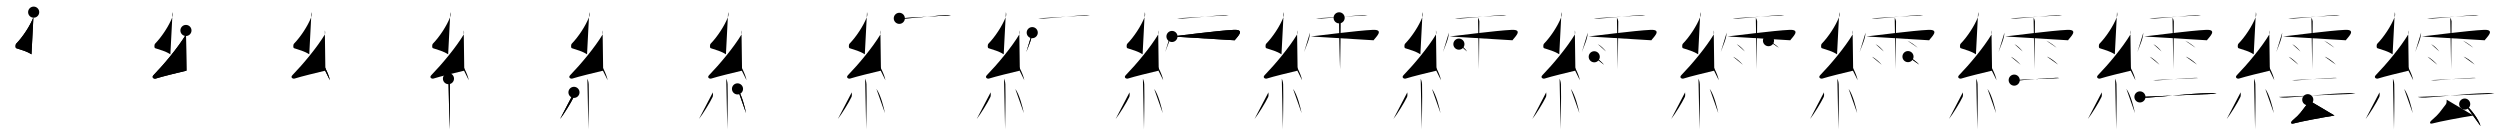 <svg class="stroke_order_diagram--svg_container_for_518662b6d5dda7965800138d" style="height: 100px; width: 1800px;" viewbox="0 0 1800 100"><desc>Created with Snap</desc><defs></defs><line class="stroke_order_diagram--bounding_box" x1="1" x2="1799" y1="1" y2="1"></line><line class="stroke_order_diagram--bounding_box" x1="1" x2="1" y1="1" y2="99"></line><line class="stroke_order_diagram--bounding_box" x1="1" x2="1799" y1="99" y2="99"></line><line class="stroke_order_diagram--guide_line" x1="0" x2="1800" y1="50" y2="50"></line><line class="stroke_order_diagram--guide_line" x1="50" x2="50" y1="1" y2="99"></line><line class="stroke_order_diagram--bounding_box" x1="99" x2="99" y1="1" y2="99"></line><path class="stroke_order_diagram--current_path" d="M28.24,12.75c0.36,1.31,0.38,2.27-0.18,3.7c-2.48,6.28-7.52,13.96-12.37,18.98c-0.67,0.69-0.72,3.02,0,3.26C19.52,40,23,40.75,26.67,43.11" id="kvg:07e67-s1" kvg:type="㇜" transform="matrix(1,0,0,1,-4,-4)" xmlns:kvg="http://kanjivg.tagaini.net"></path><path class="stroke_order_diagram--current_path" d="M28.24,12.75c0.36,1.31,0.38,2.27-0.18,3.7c-2.48,6.28-7.52,13.96-12.37,18.98c-0.67,0.69-0.72,3.02,0,3.26C19.52,40,23,40.75,26.67,43.11" id="Ske2u9a13r" kvg:type="㇜" transform="matrix(1,0,0,1,-4,-4)" xmlns:kvg="http://kanjivg.tagaini.net"></path><circle class="stroke_order_diagram--path_start" cx="28.24" cy="12.75" r="4" transform="matrix(1,0,0,1,-4,-4)"></circle><line class="stroke_order_diagram--guide_line" x1="150" x2="150" y1="1" y2="99"></line><line class="stroke_order_diagram--bounding_box" x1="199" x2="199" y1="1" y2="99"></line><path class="stroke_order_diagram--existing_path" d="M28.24,12.75c0.36,1.31,0.38,2.27-0.18,3.7c-2.48,6.28-7.52,13.96-12.37,18.98c-0.67,0.69-0.72,3.02,0,3.26C19.52,40,23,40.75,26.67,43.11" id="Ske2u9a13u" kvg:type="㇜" transform="matrix(1,0,0,1,96,-4)" xmlns:kvg="http://kanjivg.tagaini.net"></path><path class="stroke_order_diagram--current_path" d="M37.88,25.93c0.28,0.55,0.35,2.32,0,2.92c-5.52,9.2-15.74,21.45-23.33,29.26c-1.74,1.79,0.43,2.82,1.57,2.45c4.75-1.52,16.05-4.24,22.16-5.7" id="kvg:07e67-s2" kvg:type="㇜" transform="matrix(1,0,0,1,96,-4)" xmlns:kvg="http://kanjivg.tagaini.net"></path><path class="stroke_order_diagram--current_path" d="M37.88,25.93c0.28,0.55,0.35,2.32,0,2.92c-5.52,9.2-15.74,21.45-23.33,29.26c-1.74,1.79,0.43,2.82,1.57,2.45c4.75-1.52,16.05-4.24,22.16-5.7" id="Ske2u9a13w" kvg:type="㇜" transform="matrix(1,0,0,1,96,-4)" xmlns:kvg="http://kanjivg.tagaini.net"></path><circle class="stroke_order_diagram--path_start" cx="37.88" cy="25.93" r="4" transform="matrix(1,0,0,1,96,-4)"></circle><line class="stroke_order_diagram--guide_line" x1="250" x2="250" y1="1" y2="99"></line><line class="stroke_order_diagram--bounding_box" x1="299" x2="299" y1="1" y2="99"></line><path class="stroke_order_diagram--existing_path" d="M28.24,12.75c0.36,1.31,0.38,2.27-0.18,3.7c-2.48,6.28-7.52,13.96-12.37,18.98c-0.67,0.69-0.72,3.02,0,3.26C19.52,40,23,40.75,26.67,43.11" id="Ske2u9a13z" kvg:type="㇜" transform="matrix(1,0,0,1,196,-4)" xmlns:kvg="http://kanjivg.tagaini.net"></path><path class="stroke_order_diagram--existing_path" d="M37.88,25.93c0.28,0.55,0.35,2.32,0,2.92c-5.52,9.2-15.74,21.45-23.33,29.26c-1.74,1.79,0.43,2.82,1.57,2.45c4.75-1.52,16.05-4.24,22.16-5.7" id="Ske2u9a1310" kvg:type="㇜" transform="matrix(1,0,0,1,196,-4)" xmlns:kvg="http://kanjivg.tagaini.net"></path><path class="stroke_order_diagram--current_path" d="M33.88,46.38c2.69,2.71,6.95,11.15,7.62,15.37" id="kvg:07e67-s3" kvg:type="㇔" transform="matrix(1,0,0,1,196,-4)" xmlns:kvg="http://kanjivg.tagaini.net"></path><path class="stroke_order_diagram--current_path" d="M33.88,46.38c2.69,2.71,6.95,11.15,7.62,15.37" id="Ske2u9a1312" kvg:type="㇔" transform="matrix(1,0,0,1,196,-4)" xmlns:kvg="http://kanjivg.tagaini.net"></path><circle class="stroke_order_diagram--path_start" cx="33.88" cy="46.38" r="4" transform="matrix(1,0,0,1,196,-4)"></circle><line class="stroke_order_diagram--guide_line" x1="350" x2="350" y1="1" y2="99"></line><line class="stroke_order_diagram--bounding_box" x1="399" x2="399" y1="1" y2="99"></line><path class="stroke_order_diagram--existing_path" d="M28.24,12.75c0.36,1.31,0.38,2.27-0.18,3.7c-2.48,6.28-7.52,13.96-12.37,18.98c-0.67,0.69-0.72,3.02,0,3.26C19.52,40,23,40.75,26.67,43.11" id="Ske2u9a1315" kvg:type="㇜" transform="matrix(1,0,0,1,296,-4)" xmlns:kvg="http://kanjivg.tagaini.net"></path><path class="stroke_order_diagram--existing_path" d="M37.88,25.93c0.28,0.55,0.35,2.32,0,2.92c-5.52,9.2-15.74,21.45-23.33,29.26c-1.74,1.79,0.43,2.82,1.57,2.45c4.75-1.52,16.05-4.24,22.16-5.7" id="Ske2u9a1316" kvg:type="㇜" transform="matrix(1,0,0,1,296,-4)" xmlns:kvg="http://kanjivg.tagaini.net"></path><path class="stroke_order_diagram--existing_path" d="M33.88,46.38c2.69,2.71,6.95,11.15,7.62,15.37" id="Ske2u9a1317" kvg:type="㇔" transform="matrix(1,0,0,1,296,-4)" xmlns:kvg="http://kanjivg.tagaini.net"></path><path class="stroke_order_diagram--current_path" d="M26.89,60.62c0.07,0.36,0.91,1.85,0.98,4.09c0.31,10.79-0.2,28.79-0.2,32.46" id="kvg:07e67-s4" kvg:type="㇑" transform="matrix(1,0,0,1,296,-4)" xmlns:kvg="http://kanjivg.tagaini.net"></path><path class="stroke_order_diagram--current_path" d="M26.89,60.62c0.07,0.36,0.91,1.85,0.98,4.09c0.31,10.79-0.2,28.79-0.2,32.46" id="Ske2u9a1319" kvg:type="㇑" transform="matrix(1,0,0,1,296,-4)" xmlns:kvg="http://kanjivg.tagaini.net"></path><circle class="stroke_order_diagram--path_start" cx="26.89" cy="60.62" r="4" transform="matrix(1,0,0,1,296,-4)"></circle><line class="stroke_order_diagram--guide_line" x1="450" x2="450" y1="1" y2="99"></line><line class="stroke_order_diagram--bounding_box" x1="499" x2="499" y1="1" y2="99"></line><path class="stroke_order_diagram--existing_path" d="M28.24,12.75c0.36,1.31,0.38,2.27-0.18,3.7c-2.48,6.28-7.52,13.96-12.37,18.98c-0.67,0.69-0.72,3.02,0,3.26C19.52,40,23,40.75,26.67,43.11" id="Ske2u9a131c" kvg:type="㇜" transform="matrix(1,0,0,1,396,-4)" xmlns:kvg="http://kanjivg.tagaini.net"></path><path class="stroke_order_diagram--existing_path" d="M37.88,25.93c0.28,0.55,0.35,2.32,0,2.92c-5.52,9.2-15.74,21.45-23.33,29.26c-1.74,1.79,0.43,2.82,1.57,2.45c4.75-1.52,16.05-4.24,22.16-5.7" id="Ske2u9a131d" kvg:type="㇜" transform="matrix(1,0,0,1,396,-4)" xmlns:kvg="http://kanjivg.tagaini.net"></path><path class="stroke_order_diagram--existing_path" d="M33.88,46.38c2.69,2.71,6.95,11.15,7.62,15.37" id="Ske2u9a131e" kvg:type="㇔" transform="matrix(1,0,0,1,396,-4)" xmlns:kvg="http://kanjivg.tagaini.net"></path><path class="stroke_order_diagram--existing_path" d="M26.89,60.62c0.07,0.36,0.91,1.85,0.98,4.09c0.31,10.79-0.2,28.79-0.2,32.46" id="Ske2u9a131f" kvg:type="㇑" transform="matrix(1,0,0,1,396,-4)" xmlns:kvg="http://kanjivg.tagaini.net"></path><path class="stroke_order_diagram--current_path" d="M17.26,70.5c0.17,0.9,0.14,2.67-0.17,3.31c-2,4.19-7.01,12.27-9.85,15.87" id="kvg:07e67-s5" kvg:type="㇒" transform="matrix(1,0,0,1,396,-4)" xmlns:kvg="http://kanjivg.tagaini.net"></path><path class="stroke_order_diagram--current_path" d="M17.26,70.5c0.17,0.9,0.14,2.67-0.17,3.31c-2,4.19-7.01,12.27-9.85,15.87" id="Ske2u9a131h" kvg:type="㇒" transform="matrix(1,0,0,1,396,-4)" xmlns:kvg="http://kanjivg.tagaini.net"></path><circle class="stroke_order_diagram--path_start" cx="17.26" cy="70.5" r="4" transform="matrix(1,0,0,1,396,-4)"></circle><line class="stroke_order_diagram--guide_line" x1="550" x2="550" y1="1" y2="99"></line><line class="stroke_order_diagram--bounding_box" x1="599" x2="599" y1="1" y2="99"></line><path class="stroke_order_diagram--existing_path" d="M28.24,12.75c0.36,1.31,0.38,2.27-0.18,3.7c-2.48,6.28-7.52,13.96-12.37,18.98c-0.67,0.69-0.72,3.02,0,3.26C19.52,40,23,40.75,26.67,43.11" id="Ske2u9a131k" kvg:type="㇜" transform="matrix(1,0,0,1,496,-4)" xmlns:kvg="http://kanjivg.tagaini.net"></path><path class="stroke_order_diagram--existing_path" d="M37.88,25.93c0.28,0.55,0.35,2.32,0,2.92c-5.52,9.2-15.74,21.45-23.33,29.26c-1.74,1.79,0.43,2.82,1.57,2.45c4.75-1.52,16.05-4.24,22.16-5.7" id="Ske2u9a131l" kvg:type="㇜" transform="matrix(1,0,0,1,496,-4)" xmlns:kvg="http://kanjivg.tagaini.net"></path><path class="stroke_order_diagram--existing_path" d="M33.88,46.38c2.69,2.71,6.95,11.15,7.62,15.37" id="Ske2u9a131m" kvg:type="㇔" transform="matrix(1,0,0,1,496,-4)" xmlns:kvg="http://kanjivg.tagaini.net"></path><path class="stroke_order_diagram--existing_path" d="M26.89,60.62c0.07,0.36,0.91,1.85,0.98,4.09c0.31,10.79-0.2,28.79-0.2,32.46" id="Ske2u9a131n" kvg:type="㇑" transform="matrix(1,0,0,1,496,-4)" xmlns:kvg="http://kanjivg.tagaini.net"></path><path class="stroke_order_diagram--existing_path" d="M17.26,70.5c0.17,0.9,0.14,2.67-0.17,3.31c-2,4.19-7.01,12.27-9.85,15.87" id="Ske2u9a131o" kvg:type="㇒" transform="matrix(1,0,0,1,496,-4)" xmlns:kvg="http://kanjivg.tagaini.net"></path><path class="stroke_order_diagram--current_path" d="M35,68c3.09,4.13,5.45,13.73,6.17,17.47" id="kvg:07e67-s6" kvg:type="㇔" transform="matrix(1,0,0,1,496,-4)" xmlns:kvg="http://kanjivg.tagaini.net"></path><path class="stroke_order_diagram--current_path" d="M35,68c3.09,4.13,5.45,13.73,6.17,17.47" id="Ske2u9a131q" kvg:type="㇔" transform="matrix(1,0,0,1,496,-4)" xmlns:kvg="http://kanjivg.tagaini.net"></path><circle class="stroke_order_diagram--path_start" cx="35" cy="68" r="4" transform="matrix(1,0,0,1,496,-4)"></circle><line class="stroke_order_diagram--guide_line" x1="650" x2="650" y1="1" y2="99"></line><line class="stroke_order_diagram--bounding_box" x1="699" x2="699" y1="1" y2="99"></line><path class="stroke_order_diagram--existing_path" d="M28.24,12.75c0.36,1.31,0.38,2.27-0.18,3.7c-2.48,6.28-7.52,13.96-12.37,18.98c-0.67,0.69-0.72,3.02,0,3.26C19.52,40,23,40.75,26.67,43.11" id="Ske2u9a131t" kvg:type="㇜" transform="matrix(1,0,0,1,596,-4)" xmlns:kvg="http://kanjivg.tagaini.net"></path><path class="stroke_order_diagram--existing_path" d="M37.88,25.93c0.28,0.55,0.35,2.32,0,2.92c-5.52,9.2-15.74,21.45-23.33,29.26c-1.74,1.79,0.43,2.82,1.57,2.45c4.75-1.52,16.05-4.24,22.16-5.7" id="Ske2u9a131u" kvg:type="㇜" transform="matrix(1,0,0,1,596,-4)" xmlns:kvg="http://kanjivg.tagaini.net"></path><path class="stroke_order_diagram--existing_path" d="M33.88,46.38c2.69,2.71,6.95,11.15,7.62,15.37" id="Ske2u9a131v" kvg:type="㇔" transform="matrix(1,0,0,1,596,-4)" xmlns:kvg="http://kanjivg.tagaini.net"></path><path class="stroke_order_diagram--existing_path" d="M26.89,60.62c0.07,0.36,0.91,1.85,0.98,4.09c0.31,10.79-0.2,28.79-0.2,32.46" id="Ske2u9a131w" kvg:type="㇑" transform="matrix(1,0,0,1,596,-4)" xmlns:kvg="http://kanjivg.tagaini.net"></path><path class="stroke_order_diagram--existing_path" d="M17.26,70.5c0.17,0.9,0.14,2.67-0.17,3.31c-2,4.19-7.01,12.27-9.85,15.87" id="Ske2u9a131x" kvg:type="㇒" transform="matrix(1,0,0,1,596,-4)" xmlns:kvg="http://kanjivg.tagaini.net"></path><path class="stroke_order_diagram--existing_path" d="M35,68c3.09,4.13,5.45,13.73,6.17,17.47" id="Ske2u9a131y" kvg:type="㇔" transform="matrix(1,0,0,1,596,-4)" xmlns:kvg="http://kanjivg.tagaini.net"></path><path class="stroke_order_diagram--current_path" d="M51.5,17.2c1.23,0.19,2.81,0.21,3.93,0.15C62,17,74.28,15.65,84.46,14.88c1.56-0.12,2.85-0.16,4.29,0.11" id="kvg:07e67-s7" kvg:type="㇐" transform="matrix(1,0,0,1,596,-4)" xmlns:kvg="http://kanjivg.tagaini.net"></path><path class="stroke_order_diagram--current_path" d="M51.5,17.2c1.23,0.19,2.81,0.21,3.93,0.15C62,17,74.28,15.65,84.46,14.88c1.56-0.12,2.85-0.16,4.29,0.11" id="Ske2u9a1320" kvg:type="㇐" transform="matrix(1,0,0,1,596,-4)" xmlns:kvg="http://kanjivg.tagaini.net"></path><circle class="stroke_order_diagram--path_start" cx="51.5" cy="17.2" r="4" transform="matrix(1,0,0,1,596,-4)"></circle><line class="stroke_order_diagram--guide_line" x1="750" x2="750" y1="1" y2="99"></line><line class="stroke_order_diagram--bounding_box" x1="799" x2="799" y1="1" y2="99"></line><path class="stroke_order_diagram--existing_path" d="M28.24,12.75c0.36,1.31,0.38,2.27-0.18,3.7c-2.48,6.28-7.52,13.96-12.37,18.98c-0.67,0.69-0.72,3.02,0,3.26C19.52,40,23,40.75,26.67,43.11" id="Ske2u9a1323" kvg:type="㇜" transform="matrix(1,0,0,1,696,-4)" xmlns:kvg="http://kanjivg.tagaini.net"></path><path class="stroke_order_diagram--existing_path" d="M37.88,25.93c0.28,0.55,0.35,2.32,0,2.92c-5.52,9.2-15.74,21.45-23.33,29.26c-1.74,1.79,0.43,2.82,1.57,2.45c4.75-1.52,16.05-4.24,22.16-5.7" id="Ske2u9a1324" kvg:type="㇜" transform="matrix(1,0,0,1,696,-4)" xmlns:kvg="http://kanjivg.tagaini.net"></path><path class="stroke_order_diagram--existing_path" d="M33.88,46.38c2.69,2.71,6.95,11.15,7.62,15.37" id="Ske2u9a1325" kvg:type="㇔" transform="matrix(1,0,0,1,696,-4)" xmlns:kvg="http://kanjivg.tagaini.net"></path><path class="stroke_order_diagram--existing_path" d="M26.89,60.62c0.07,0.36,0.91,1.85,0.98,4.09c0.31,10.79-0.2,28.79-0.2,32.46" id="Ske2u9a1326" kvg:type="㇑" transform="matrix(1,0,0,1,696,-4)" xmlns:kvg="http://kanjivg.tagaini.net"></path><path class="stroke_order_diagram--existing_path" d="M17.26,70.5c0.17,0.9,0.14,2.67-0.17,3.31c-2,4.19-7.01,12.27-9.85,15.87" id="Ske2u9a1327" kvg:type="㇒" transform="matrix(1,0,0,1,696,-4)" xmlns:kvg="http://kanjivg.tagaini.net"></path><path class="stroke_order_diagram--existing_path" d="M35,68c3.09,4.13,5.45,13.73,6.17,17.47" id="Ske2u9a1328" kvg:type="㇔" transform="matrix(1,0,0,1,696,-4)" xmlns:kvg="http://kanjivg.tagaini.net"></path><path class="stroke_order_diagram--existing_path" d="M51.5,17.2c1.23,0.19,2.81,0.21,3.93,0.15C62,17,74.28,15.65,84.46,14.88c1.56-0.12,2.85-0.16,4.29,0.11" id="Ske2u9a1329" kvg:type="㇐" transform="matrix(1,0,0,1,696,-4)" xmlns:kvg="http://kanjivg.tagaini.net"></path><path class="stroke_order_diagram--current_path" d="M47.21,27.5c-0.26,4.79-2.56,9.13-4.27,13.97" id="kvg:07e67-s8" kvg:type="㇔/㇑" transform="matrix(1,0,0,1,696,-4)" xmlns:kvg="http://kanjivg.tagaini.net"></path><path class="stroke_order_diagram--current_path" d="M47.21,27.5c-0.26,4.79-2.56,9.13-4.27,13.97" id="Ske2u9a132b" kvg:type="㇔/㇑" transform="matrix(1,0,0,1,696,-4)" xmlns:kvg="http://kanjivg.tagaini.net"></path><circle class="stroke_order_diagram--path_start" cx="47.21" cy="27.5" r="4" transform="matrix(1,0,0,1,696,-4)"></circle><line class="stroke_order_diagram--guide_line" x1="850" x2="850" y1="1" y2="99"></line><line class="stroke_order_diagram--bounding_box" x1="899" x2="899" y1="1" y2="99"></line><path class="stroke_order_diagram--existing_path" d="M28.24,12.75c0.36,1.31,0.38,2.27-0.18,3.7c-2.48,6.28-7.52,13.96-12.37,18.98c-0.67,0.69-0.72,3.02,0,3.26C19.52,40,23,40.75,26.67,43.11" id="Ske2u9a132e" kvg:type="㇜" transform="matrix(1,0,0,1,796,-4)" xmlns:kvg="http://kanjivg.tagaini.net"></path><path class="stroke_order_diagram--existing_path" d="M37.88,25.93c0.28,0.55,0.35,2.32,0,2.92c-5.52,9.2-15.74,21.45-23.33,29.26c-1.74,1.79,0.43,2.82,1.57,2.45c4.75-1.52,16.05-4.24,22.16-5.7" id="Ske2u9a132f" kvg:type="㇜" transform="matrix(1,0,0,1,796,-4)" xmlns:kvg="http://kanjivg.tagaini.net"></path><path class="stroke_order_diagram--existing_path" d="M33.88,46.38c2.69,2.71,6.95,11.15,7.62,15.37" id="Ske2u9a132g" kvg:type="㇔" transform="matrix(1,0,0,1,796,-4)" xmlns:kvg="http://kanjivg.tagaini.net"></path><path class="stroke_order_diagram--existing_path" d="M26.89,60.62c0.07,0.36,0.91,1.85,0.98,4.09c0.31,10.79-0.2,28.79-0.2,32.46" id="Ske2u9a132h" kvg:type="㇑" transform="matrix(1,0,0,1,796,-4)" xmlns:kvg="http://kanjivg.tagaini.net"></path><path class="stroke_order_diagram--existing_path" d="M17.26,70.5c0.17,0.9,0.14,2.67-0.17,3.31c-2,4.19-7.01,12.27-9.85,15.87" id="Ske2u9a132i" kvg:type="㇒" transform="matrix(1,0,0,1,796,-4)" xmlns:kvg="http://kanjivg.tagaini.net"></path><path class="stroke_order_diagram--existing_path" d="M35,68c3.09,4.13,5.45,13.73,6.17,17.47" id="Ske2u9a132j" kvg:type="㇔" transform="matrix(1,0,0,1,796,-4)" xmlns:kvg="http://kanjivg.tagaini.net"></path><path class="stroke_order_diagram--existing_path" d="M51.5,17.2c1.23,0.19,2.81,0.21,3.93,0.15C62,17,74.28,15.65,84.46,14.88c1.56-0.12,2.85-0.16,4.29,0.11" id="Ske2u9a132k" kvg:type="㇐" transform="matrix(1,0,0,1,796,-4)" xmlns:kvg="http://kanjivg.tagaini.net"></path><path class="stroke_order_diagram--existing_path" d="M47.21,27.5c-0.26,4.79-2.56,9.13-4.27,13.97" id="Ske2u9a132l" kvg:type="㇔/㇑" transform="matrix(1,0,0,1,796,-4)" xmlns:kvg="http://kanjivg.tagaini.net"></path><path class="stroke_order_diagram--current_path" d="M47.82,30.25C53,29.75,81.16,26,92.41,25.5c8.91-0.4,1.58,5.78,0.58,7.5" id="kvg:07e67-s9" kvg:type="㇖b/㇆" transform="matrix(1,0,0,1,796,-4)" xmlns:kvg="http://kanjivg.tagaini.net"></path><path class="stroke_order_diagram--current_path" d="M47.82,30.25C53,29.75,81.16,26,92.41,25.5c8.91-0.4,1.58,5.78,0.58,7.5" id="Ske2u9a132n" kvg:type="㇖b/㇆" transform="matrix(1,0,0,1,796,-4)" xmlns:kvg="http://kanjivg.tagaini.net"></path><circle class="stroke_order_diagram--path_start" cx="47.82" cy="30.25" r="4" transform="matrix(1,0,0,1,796,-4)"></circle><line class="stroke_order_diagram--guide_line" x1="950" x2="950" y1="1" y2="99"></line><line class="stroke_order_diagram--bounding_box" x1="999" x2="999" y1="1" y2="99"></line><path class="stroke_order_diagram--existing_path" d="M28.24,12.75c0.36,1.31,0.38,2.27-0.18,3.7c-2.48,6.28-7.52,13.96-12.37,18.98c-0.67,0.69-0.72,3.02,0,3.26C19.52,40,23,40.75,26.67,43.11" id="Ske2u9a132q" kvg:type="㇜" transform="matrix(1,0,0,1,896,-4)" xmlns:kvg="http://kanjivg.tagaini.net"></path><path class="stroke_order_diagram--existing_path" d="M37.88,25.93c0.28,0.55,0.35,2.32,0,2.92c-5.52,9.2-15.74,21.45-23.33,29.26c-1.74,1.79,0.43,2.82,1.57,2.45c4.75-1.52,16.05-4.24,22.16-5.7" id="Ske2u9a132r" kvg:type="㇜" transform="matrix(1,0,0,1,896,-4)" xmlns:kvg="http://kanjivg.tagaini.net"></path><path class="stroke_order_diagram--existing_path" d="M33.88,46.38c2.69,2.71,6.95,11.15,7.62,15.37" id="Ske2u9a132s" kvg:type="㇔" transform="matrix(1,0,0,1,896,-4)" xmlns:kvg="http://kanjivg.tagaini.net"></path><path class="stroke_order_diagram--existing_path" d="M26.89,60.62c0.07,0.36,0.91,1.85,0.98,4.09c0.31,10.79-0.2,28.79-0.2,32.46" id="Ske2u9a132t" kvg:type="㇑" transform="matrix(1,0,0,1,896,-4)" xmlns:kvg="http://kanjivg.tagaini.net"></path><path class="stroke_order_diagram--existing_path" d="M17.26,70.5c0.17,0.9,0.14,2.67-0.17,3.31c-2,4.19-7.01,12.27-9.85,15.87" id="Ske2u9a132u" kvg:type="㇒" transform="matrix(1,0,0,1,896,-4)" xmlns:kvg="http://kanjivg.tagaini.net"></path><path class="stroke_order_diagram--existing_path" d="M35,68c3.09,4.13,5.45,13.73,6.17,17.47" id="Ske2u9a132v" kvg:type="㇔" transform="matrix(1,0,0,1,896,-4)" xmlns:kvg="http://kanjivg.tagaini.net"></path><path class="stroke_order_diagram--existing_path" d="M51.5,17.2c1.23,0.19,2.81,0.21,3.93,0.15C62,17,74.28,15.65,84.46,14.88c1.56-0.12,2.85-0.16,4.29,0.11" id="Ske2u9a132w" kvg:type="㇐" transform="matrix(1,0,0,1,896,-4)" xmlns:kvg="http://kanjivg.tagaini.net"></path><path class="stroke_order_diagram--existing_path" d="M47.21,27.5c-0.26,4.79-2.56,9.13-4.27,13.97" id="Ske2u9a132x" kvg:type="㇔/㇑" transform="matrix(1,0,0,1,896,-4)" xmlns:kvg="http://kanjivg.tagaini.net"></path><path class="stroke_order_diagram--existing_path" d="M47.82,30.25C53,29.75,81.16,26,92.41,25.5c8.91-0.4,1.58,5.78,0.58,7.5" id="Ske2u9a132y" kvg:type="㇖b/㇆" transform="matrix(1,0,0,1,896,-4)" xmlns:kvg="http://kanjivg.tagaini.net"></path><path class="stroke_order_diagram--current_path" d="M68.18,16.84c0.54,0.71,0.97,1.99,0.97,2.56c0,0.57-0.32,32.88-0.32,34.45" id="kvg:07e67-s10" kvg:type="㇑" transform="matrix(1,0,0,1,896,-4)" xmlns:kvg="http://kanjivg.tagaini.net"></path><path class="stroke_order_diagram--current_path" d="M68.18,16.84c0.54,0.71,0.97,1.99,0.97,2.56c0,0.57-0.32,32.88-0.32,34.45" id="Ske2u9a1330" kvg:type="㇑" transform="matrix(1,0,0,1,896,-4)" xmlns:kvg="http://kanjivg.tagaini.net"></path><circle class="stroke_order_diagram--path_start" cx="68.18" cy="16.84" r="4" transform="matrix(1,0,0,1,896,-4)"></circle><line class="stroke_order_diagram--guide_line" x1="1050" x2="1050" y1="1" y2="99"></line><line class="stroke_order_diagram--bounding_box" x1="1099" x2="1099" y1="1" y2="99"></line><path class="stroke_order_diagram--existing_path" d="M28.24,12.75c0.36,1.31,0.38,2.27-0.18,3.7c-2.48,6.28-7.52,13.96-12.37,18.98c-0.67,0.69-0.72,3.02,0,3.26C19.52,40,23,40.75,26.67,43.11" id="Ske2u9a1333" kvg:type="㇜" transform="matrix(1,0,0,1,996,-4)" xmlns:kvg="http://kanjivg.tagaini.net"></path><path class="stroke_order_diagram--existing_path" d="M37.88,25.93c0.28,0.55,0.35,2.32,0,2.92c-5.52,9.2-15.74,21.45-23.33,29.26c-1.74,1.79,0.43,2.82,1.57,2.45c4.75-1.52,16.05-4.24,22.16-5.7" id="Ske2u9a1334" kvg:type="㇜" transform="matrix(1,0,0,1,996,-4)" xmlns:kvg="http://kanjivg.tagaini.net"></path><path class="stroke_order_diagram--existing_path" d="M33.88,46.38c2.69,2.71,6.95,11.15,7.62,15.37" id="Ske2u9a1335" kvg:type="㇔" transform="matrix(1,0,0,1,996,-4)" xmlns:kvg="http://kanjivg.tagaini.net"></path><path class="stroke_order_diagram--existing_path" d="M26.89,60.62c0.07,0.36,0.91,1.85,0.98,4.09c0.31,10.79-0.2,28.79-0.2,32.46" id="Ske2u9a1336" kvg:type="㇑" transform="matrix(1,0,0,1,996,-4)" xmlns:kvg="http://kanjivg.tagaini.net"></path><path class="stroke_order_diagram--existing_path" d="M17.26,70.5c0.17,0.9,0.14,2.67-0.17,3.31c-2,4.19-7.01,12.27-9.85,15.87" id="Ske2u9a1337" kvg:type="㇒" transform="matrix(1,0,0,1,996,-4)" xmlns:kvg="http://kanjivg.tagaini.net"></path><path class="stroke_order_diagram--existing_path" d="M35,68c3.09,4.13,5.45,13.73,6.17,17.47" id="Ske2u9a1338" kvg:type="㇔" transform="matrix(1,0,0,1,996,-4)" xmlns:kvg="http://kanjivg.tagaini.net"></path><path class="stroke_order_diagram--existing_path" d="M51.5,17.2c1.23,0.19,2.81,0.21,3.93,0.15C62,17,74.28,15.65,84.46,14.88c1.56-0.12,2.85-0.16,4.29,0.11" id="Ske2u9a1339" kvg:type="㇐" transform="matrix(1,0,0,1,996,-4)" xmlns:kvg="http://kanjivg.tagaini.net"></path><path class="stroke_order_diagram--existing_path" d="M47.21,27.5c-0.26,4.79-2.56,9.13-4.27,13.97" id="Ske2u9a133a" kvg:type="㇔/㇑" transform="matrix(1,0,0,1,996,-4)" xmlns:kvg="http://kanjivg.tagaini.net"></path><path class="stroke_order_diagram--existing_path" d="M47.82,30.25C53,29.75,81.16,26,92.41,25.5c8.91-0.4,1.58,5.78,0.58,7.5" id="Ske2u9a133b" kvg:type="㇖b/㇆" transform="matrix(1,0,0,1,996,-4)" xmlns:kvg="http://kanjivg.tagaini.net"></path><path class="stroke_order_diagram--existing_path" d="M68.18,16.84c0.54,0.71,0.97,1.99,0.97,2.56c0,0.57-0.32,32.88-0.32,34.45" id="Ske2u9a133c" kvg:type="㇑" transform="matrix(1,0,0,1,996,-4)" xmlns:kvg="http://kanjivg.tagaini.net"></path><path class="stroke_order_diagram--current_path" d="M54.41,35.78c2.03,0.94,4.79,3.74,5.9,5.3" id="kvg:07e67-s11" kvg:type="㇔" transform="matrix(1,0,0,1,996,-4)" xmlns:kvg="http://kanjivg.tagaini.net"></path><path class="stroke_order_diagram--current_path" d="M54.41,35.78c2.03,0.94,4.79,3.74,5.9,5.3" id="Ske2u9a133e" kvg:type="㇔" transform="matrix(1,0,0,1,996,-4)" xmlns:kvg="http://kanjivg.tagaini.net"></path><circle class="stroke_order_diagram--path_start" cx="54.41" cy="35.78" r="4" transform="matrix(1,0,0,1,996,-4)"></circle><line class="stroke_order_diagram--guide_line" x1="1150" x2="1150" y1="1" y2="99"></line><line class="stroke_order_diagram--bounding_box" x1="1199" x2="1199" y1="1" y2="99"></line><path class="stroke_order_diagram--existing_path" d="M28.24,12.75c0.36,1.31,0.38,2.27-0.18,3.7c-2.48,6.28-7.52,13.96-12.37,18.98c-0.67,0.69-0.72,3.02,0,3.26C19.52,40,23,40.75,26.67,43.11" id="Ske2u9a133h" kvg:type="㇜" transform="matrix(1,0,0,1,1096,-4)" xmlns:kvg="http://kanjivg.tagaini.net"></path><path class="stroke_order_diagram--existing_path" d="M37.88,25.93c0.28,0.55,0.35,2.32,0,2.92c-5.52,9.2-15.74,21.45-23.33,29.26c-1.74,1.79,0.43,2.82,1.57,2.45c4.75-1.52,16.05-4.24,22.16-5.7" id="Ske2u9a133i" kvg:type="㇜" transform="matrix(1,0,0,1,1096,-4)" xmlns:kvg="http://kanjivg.tagaini.net"></path><path class="stroke_order_diagram--existing_path" d="M33.88,46.38c2.69,2.71,6.95,11.15,7.62,15.37" id="Ske2u9a133j" kvg:type="㇔" transform="matrix(1,0,0,1,1096,-4)" xmlns:kvg="http://kanjivg.tagaini.net"></path><path class="stroke_order_diagram--existing_path" d="M26.89,60.62c0.07,0.36,0.91,1.85,0.98,4.09c0.31,10.79-0.2,28.79-0.2,32.46" id="Ske2u9a133k" kvg:type="㇑" transform="matrix(1,0,0,1,1096,-4)" xmlns:kvg="http://kanjivg.tagaini.net"></path><path class="stroke_order_diagram--existing_path" d="M17.26,70.5c0.17,0.9,0.14,2.67-0.17,3.31c-2,4.19-7.01,12.27-9.85,15.87" id="Ske2u9a133l" kvg:type="㇒" transform="matrix(1,0,0,1,1096,-4)" xmlns:kvg="http://kanjivg.tagaini.net"></path><path class="stroke_order_diagram--existing_path" d="M35,68c3.09,4.13,5.45,13.73,6.17,17.47" id="Ske2u9a133m" kvg:type="㇔" transform="matrix(1,0,0,1,1096,-4)" xmlns:kvg="http://kanjivg.tagaini.net"></path><path class="stroke_order_diagram--existing_path" d="M51.5,17.2c1.23,0.19,2.81,0.21,3.93,0.15C62,17,74.28,15.65,84.46,14.88c1.56-0.12,2.85-0.16,4.29,0.11" id="Ske2u9a133n" kvg:type="㇐" transform="matrix(1,0,0,1,1096,-4)" xmlns:kvg="http://kanjivg.tagaini.net"></path><path class="stroke_order_diagram--existing_path" d="M47.21,27.5c-0.26,4.79-2.56,9.13-4.27,13.97" id="Ske2u9a133o" kvg:type="㇔/㇑" transform="matrix(1,0,0,1,1096,-4)" xmlns:kvg="http://kanjivg.tagaini.net"></path><path class="stroke_order_diagram--existing_path" d="M47.82,30.25C53,29.75,81.16,26,92.41,25.5c8.91-0.4,1.58,5.78,0.58,7.5" id="Ske2u9a133p" kvg:type="㇖b/㇆" transform="matrix(1,0,0,1,1096,-4)" xmlns:kvg="http://kanjivg.tagaini.net"></path><path class="stroke_order_diagram--existing_path" d="M68.18,16.84c0.54,0.71,0.97,1.99,0.97,2.56c0,0.57-0.32,32.88-0.32,34.45" id="Ske2u9a133q" kvg:type="㇑" transform="matrix(1,0,0,1,1096,-4)" xmlns:kvg="http://kanjivg.tagaini.net"></path><path class="stroke_order_diagram--existing_path" d="M54.41,35.78c2.03,0.94,4.79,3.74,5.9,5.3" id="Ske2u9a133r" kvg:type="㇔" transform="matrix(1,0,0,1,1096,-4)" xmlns:kvg="http://kanjivg.tagaini.net"></path><path class="stroke_order_diagram--current_path" d="M51.86,44.88c2.27,0.91,5.77,4.25,7,5.76" id="kvg:07e67-s12" kvg:type="㇔" transform="matrix(1,0,0,1,1096,-4)" xmlns:kvg="http://kanjivg.tagaini.net"></path><path class="stroke_order_diagram--current_path" d="M51.86,44.88c2.27,0.91,5.77,4.25,7,5.76" id="Ske2u9a133t" kvg:type="㇔" transform="matrix(1,0,0,1,1096,-4)" xmlns:kvg="http://kanjivg.tagaini.net"></path><circle class="stroke_order_diagram--path_start" cx="51.86" cy="44.88" r="4" transform="matrix(1,0,0,1,1096,-4)"></circle><line class="stroke_order_diagram--guide_line" x1="1250" x2="1250" y1="1" y2="99"></line><line class="stroke_order_diagram--bounding_box" x1="1299" x2="1299" y1="1" y2="99"></line><path class="stroke_order_diagram--existing_path" d="M28.24,12.75c0.36,1.31,0.38,2.27-0.18,3.7c-2.48,6.28-7.52,13.96-12.37,18.98c-0.67,0.69-0.72,3.02,0,3.26C19.52,40,23,40.75,26.67,43.11" id="Ske2u9a133w" kvg:type="㇜" transform="matrix(1,0,0,1,1196,-4)" xmlns:kvg="http://kanjivg.tagaini.net"></path><path class="stroke_order_diagram--existing_path" d="M37.88,25.93c0.28,0.55,0.35,2.32,0,2.92c-5.52,9.2-15.74,21.45-23.33,29.26c-1.74,1.79,0.43,2.82,1.57,2.45c4.75-1.52,16.05-4.24,22.16-5.7" id="Ske2u9a133x" kvg:type="㇜" transform="matrix(1,0,0,1,1196,-4)" xmlns:kvg="http://kanjivg.tagaini.net"></path><path class="stroke_order_diagram--existing_path" d="M33.88,46.38c2.69,2.71,6.95,11.15,7.62,15.37" id="Ske2u9a133y" kvg:type="㇔" transform="matrix(1,0,0,1,1196,-4)" xmlns:kvg="http://kanjivg.tagaini.net"></path><path class="stroke_order_diagram--existing_path" d="M26.89,60.62c0.07,0.36,0.91,1.85,0.98,4.09c0.31,10.79-0.2,28.79-0.2,32.46" id="Ske2u9a133z" kvg:type="㇑" transform="matrix(1,0,0,1,1196,-4)" xmlns:kvg="http://kanjivg.tagaini.net"></path><path class="stroke_order_diagram--existing_path" d="M17.26,70.5c0.17,0.9,0.14,2.67-0.17,3.31c-2,4.19-7.01,12.27-9.85,15.87" id="Ske2u9a1340" kvg:type="㇒" transform="matrix(1,0,0,1,1196,-4)" xmlns:kvg="http://kanjivg.tagaini.net"></path><path class="stroke_order_diagram--existing_path" d="M35,68c3.09,4.13,5.45,13.73,6.17,17.47" id="Ske2u9a1341" kvg:type="㇔" transform="matrix(1,0,0,1,1196,-4)" xmlns:kvg="http://kanjivg.tagaini.net"></path><path class="stroke_order_diagram--existing_path" d="M51.5,17.2c1.23,0.19,2.81,0.21,3.93,0.15C62,17,74.28,15.65,84.46,14.88c1.56-0.12,2.85-0.16,4.29,0.11" id="Ske2u9a1342" kvg:type="㇐" transform="matrix(1,0,0,1,1196,-4)" xmlns:kvg="http://kanjivg.tagaini.net"></path><path class="stroke_order_diagram--existing_path" d="M47.21,27.5c-0.26,4.79-2.56,9.13-4.27,13.97" id="Ske2u9a1343" kvg:type="㇔/㇑" transform="matrix(1,0,0,1,1196,-4)" xmlns:kvg="http://kanjivg.tagaini.net"></path><path class="stroke_order_diagram--existing_path" d="M47.82,30.25C53,29.75,81.16,26,92.41,25.5c8.91-0.4,1.58,5.78,0.58,7.5" id="Ske2u9a1344" kvg:type="㇖b/㇆" transform="matrix(1,0,0,1,1196,-4)" xmlns:kvg="http://kanjivg.tagaini.net"></path><path class="stroke_order_diagram--existing_path" d="M68.18,16.84c0.54,0.71,0.97,1.99,0.97,2.56c0,0.57-0.32,32.88-0.32,34.45" id="Ske2u9a1345" kvg:type="㇑" transform="matrix(1,0,0,1,1196,-4)" xmlns:kvg="http://kanjivg.tagaini.net"></path><path class="stroke_order_diagram--existing_path" d="M54.41,35.78c2.03,0.94,4.79,3.74,5.9,5.3" id="Ske2u9a1346" kvg:type="㇔" transform="matrix(1,0,0,1,1196,-4)" xmlns:kvg="http://kanjivg.tagaini.net"></path><path class="stroke_order_diagram--existing_path" d="M51.86,44.88c2.27,0.91,5.77,4.25,7,5.76" id="Ske2u9a1347" kvg:type="㇔" transform="matrix(1,0,0,1,1196,-4)" xmlns:kvg="http://kanjivg.tagaini.net"></path><path class="stroke_order_diagram--current_path" d="M77.31,33.27c2.94,1.33,6.28,4,7.46,5.11" id="kvg:07e67-s13" kvg:type="㇔" transform="matrix(1,0,0,1,1196,-4)" xmlns:kvg="http://kanjivg.tagaini.net"></path><path class="stroke_order_diagram--current_path" d="M77.31,33.27c2.94,1.33,6.28,4,7.46,5.11" id="Ske2u9a1349" kvg:type="㇔" transform="matrix(1,0,0,1,1196,-4)" xmlns:kvg="http://kanjivg.tagaini.net"></path><circle class="stroke_order_diagram--path_start" cx="77.31" cy="33.27" r="4" transform="matrix(1,0,0,1,1196,-4)"></circle><line class="stroke_order_diagram--guide_line" x1="1350" x2="1350" y1="1" y2="99"></line><line class="stroke_order_diagram--bounding_box" x1="1399" x2="1399" y1="1" y2="99"></line><path class="stroke_order_diagram--existing_path" d="M28.24,12.75c0.36,1.31,0.38,2.27-0.18,3.7c-2.48,6.28-7.52,13.96-12.37,18.98c-0.67,0.69-0.72,3.02,0,3.26C19.52,40,23,40.75,26.67,43.11" id="Ske2u9a134c" kvg:type="㇜" transform="matrix(1,0,0,1,1296,-4)" xmlns:kvg="http://kanjivg.tagaini.net"></path><path class="stroke_order_diagram--existing_path" d="M37.88,25.93c0.28,0.55,0.35,2.32,0,2.92c-5.52,9.2-15.74,21.45-23.33,29.26c-1.74,1.79,0.43,2.82,1.57,2.45c4.75-1.52,16.05-4.24,22.16-5.7" id="Ske2u9a134d" kvg:type="㇜" transform="matrix(1,0,0,1,1296,-4)" xmlns:kvg="http://kanjivg.tagaini.net"></path><path class="stroke_order_diagram--existing_path" d="M33.88,46.38c2.69,2.71,6.95,11.15,7.62,15.37" id="Ske2u9a134e" kvg:type="㇔" transform="matrix(1,0,0,1,1296,-4)" xmlns:kvg="http://kanjivg.tagaini.net"></path><path class="stroke_order_diagram--existing_path" d="M26.89,60.62c0.07,0.36,0.91,1.85,0.98,4.09c0.31,10.79-0.2,28.79-0.2,32.46" id="Ske2u9a134f" kvg:type="㇑" transform="matrix(1,0,0,1,1296,-4)" xmlns:kvg="http://kanjivg.tagaini.net"></path><path class="stroke_order_diagram--existing_path" d="M17.26,70.5c0.17,0.9,0.14,2.67-0.17,3.31c-2,4.19-7.01,12.27-9.85,15.87" id="Ske2u9a134g" kvg:type="㇒" transform="matrix(1,0,0,1,1296,-4)" xmlns:kvg="http://kanjivg.tagaini.net"></path><path class="stroke_order_diagram--existing_path" d="M35,68c3.09,4.13,5.45,13.73,6.17,17.47" id="Ske2u9a134h" kvg:type="㇔" transform="matrix(1,0,0,1,1296,-4)" xmlns:kvg="http://kanjivg.tagaini.net"></path><path class="stroke_order_diagram--existing_path" d="M51.5,17.2c1.23,0.19,2.81,0.21,3.93,0.15C62,17,74.28,15.65,84.46,14.88c1.56-0.12,2.85-0.16,4.29,0.11" id="Ske2u9a134i" kvg:type="㇐" transform="matrix(1,0,0,1,1296,-4)" xmlns:kvg="http://kanjivg.tagaini.net"></path><path class="stroke_order_diagram--existing_path" d="M47.21,27.5c-0.26,4.79-2.56,9.13-4.27,13.97" id="Ske2u9a134j" kvg:type="㇔/㇑" transform="matrix(1,0,0,1,1296,-4)" xmlns:kvg="http://kanjivg.tagaini.net"></path><path class="stroke_order_diagram--existing_path" d="M47.82,30.25C53,29.75,81.16,26,92.41,25.5c8.91-0.4,1.58,5.78,0.58,7.5" id="Ske2u9a134k" kvg:type="㇖b/㇆" transform="matrix(1,0,0,1,1296,-4)" xmlns:kvg="http://kanjivg.tagaini.net"></path><path class="stroke_order_diagram--existing_path" d="M68.18,16.84c0.54,0.71,0.97,1.99,0.97,2.56c0,0.57-0.32,32.88-0.32,34.45" id="Ske2u9a134l" kvg:type="㇑" transform="matrix(1,0,0,1,1296,-4)" xmlns:kvg="http://kanjivg.tagaini.net"></path><path class="stroke_order_diagram--existing_path" d="M54.41,35.78c2.03,0.94,4.79,3.74,5.9,5.3" id="Ske2u9a134m" kvg:type="㇔" transform="matrix(1,0,0,1,1296,-4)" xmlns:kvg="http://kanjivg.tagaini.net"></path><path class="stroke_order_diagram--existing_path" d="M51.86,44.88c2.27,0.91,5.77,4.25,7,5.76" id="Ske2u9a134n" kvg:type="㇔" transform="matrix(1,0,0,1,1296,-4)" xmlns:kvg="http://kanjivg.tagaini.net"></path><path class="stroke_order_diagram--existing_path" d="M77.31,33.27c2.94,1.33,6.28,4,7.46,5.11" id="Ske2u9a134o" kvg:type="㇔" transform="matrix(1,0,0,1,1296,-4)" xmlns:kvg="http://kanjivg.tagaini.net"></path><path class="stroke_order_diagram--current_path" d="M77.75,44.76c2.76,1.01,6.53,4.06,8.03,5.76" id="kvg:07e67-s14" kvg:type="㇔" transform="matrix(1,0,0,1,1296,-4)" xmlns:kvg="http://kanjivg.tagaini.net"></path><path class="stroke_order_diagram--current_path" d="M77.75,44.76c2.76,1.01,6.53,4.06,8.03,5.76" id="Ske2u9a134q" kvg:type="㇔" transform="matrix(1,0,0,1,1296,-4)" xmlns:kvg="http://kanjivg.tagaini.net"></path><circle class="stroke_order_diagram--path_start" cx="77.75" cy="44.76" r="4" transform="matrix(1,0,0,1,1296,-4)"></circle><line class="stroke_order_diagram--guide_line" x1="1450" x2="1450" y1="1" y2="99"></line><line class="stroke_order_diagram--bounding_box" x1="1499" x2="1499" y1="1" y2="99"></line><path class="stroke_order_diagram--existing_path" d="M28.24,12.75c0.36,1.31,0.38,2.27-0.18,3.7c-2.48,6.28-7.52,13.96-12.37,18.98c-0.67,0.69-0.72,3.02,0,3.26C19.52,40,23,40.75,26.67,43.11" id="Ske2u9a134t" kvg:type="㇜" transform="matrix(1,0,0,1,1396,-4)" xmlns:kvg="http://kanjivg.tagaini.net"></path><path class="stroke_order_diagram--existing_path" d="M37.88,25.93c0.28,0.55,0.35,2.32,0,2.92c-5.52,9.2-15.74,21.45-23.33,29.26c-1.74,1.79,0.43,2.82,1.57,2.45c4.75-1.52,16.05-4.24,22.16-5.7" id="Ske2u9a134u" kvg:type="㇜" transform="matrix(1,0,0,1,1396,-4)" xmlns:kvg="http://kanjivg.tagaini.net"></path><path class="stroke_order_diagram--existing_path" d="M33.88,46.38c2.69,2.71,6.95,11.15,7.62,15.37" id="Ske2u9a134v" kvg:type="㇔" transform="matrix(1,0,0,1,1396,-4)" xmlns:kvg="http://kanjivg.tagaini.net"></path><path class="stroke_order_diagram--existing_path" d="M26.89,60.62c0.07,0.36,0.91,1.85,0.98,4.09c0.31,10.79-0.2,28.79-0.2,32.46" id="Ske2u9a134w" kvg:type="㇑" transform="matrix(1,0,0,1,1396,-4)" xmlns:kvg="http://kanjivg.tagaini.net"></path><path class="stroke_order_diagram--existing_path" d="M17.26,70.5c0.17,0.9,0.14,2.67-0.17,3.31c-2,4.19-7.01,12.27-9.85,15.87" id="Ske2u9a134x" kvg:type="㇒" transform="matrix(1,0,0,1,1396,-4)" xmlns:kvg="http://kanjivg.tagaini.net"></path><path class="stroke_order_diagram--existing_path" d="M35,68c3.09,4.13,5.45,13.73,6.17,17.47" id="Ske2u9a134y" kvg:type="㇔" transform="matrix(1,0,0,1,1396,-4)" xmlns:kvg="http://kanjivg.tagaini.net"></path><path class="stroke_order_diagram--existing_path" d="M51.5,17.2c1.23,0.19,2.81,0.21,3.93,0.15C62,17,74.28,15.65,84.46,14.88c1.56-0.12,2.85-0.16,4.29,0.11" id="Ske2u9a134z" kvg:type="㇐" transform="matrix(1,0,0,1,1396,-4)" xmlns:kvg="http://kanjivg.tagaini.net"></path><path class="stroke_order_diagram--existing_path" d="M47.21,27.5c-0.26,4.79-2.56,9.13-4.27,13.97" id="Ske2u9a1350" kvg:type="㇔/㇑" transform="matrix(1,0,0,1,1396,-4)" xmlns:kvg="http://kanjivg.tagaini.net"></path><path class="stroke_order_diagram--existing_path" d="M47.82,30.25C53,29.75,81.16,26,92.41,25.5c8.91-0.4,1.58,5.78,0.58,7.5" id="Ske2u9a1351" kvg:type="㇖b/㇆" transform="matrix(1,0,0,1,1396,-4)" xmlns:kvg="http://kanjivg.tagaini.net"></path><path class="stroke_order_diagram--existing_path" d="M68.18,16.84c0.54,0.71,0.97,1.99,0.97,2.56c0,0.57-0.32,32.88-0.32,34.45" id="Ske2u9a1352" kvg:type="㇑" transform="matrix(1,0,0,1,1396,-4)" xmlns:kvg="http://kanjivg.tagaini.net"></path><path class="stroke_order_diagram--existing_path" d="M54.41,35.78c2.03,0.94,4.79,3.74,5.9,5.3" id="Ske2u9a1353" kvg:type="㇔" transform="matrix(1,0,0,1,1396,-4)" xmlns:kvg="http://kanjivg.tagaini.net"></path><path class="stroke_order_diagram--existing_path" d="M51.86,44.88c2.27,0.91,5.77,4.25,7,5.76" id="Ske2u9a1354" kvg:type="㇔" transform="matrix(1,0,0,1,1396,-4)" xmlns:kvg="http://kanjivg.tagaini.net"></path><path class="stroke_order_diagram--existing_path" d="M77.31,33.27c2.94,1.33,6.28,4,7.46,5.11" id="Ske2u9a1355" kvg:type="㇔" transform="matrix(1,0,0,1,1396,-4)" xmlns:kvg="http://kanjivg.tagaini.net"></path><path class="stroke_order_diagram--existing_path" d="M77.75,44.76c2.76,1.01,6.53,4.06,8.03,5.76" id="Ske2u9a1356" kvg:type="㇔" transform="matrix(1,0,0,1,1396,-4)" xmlns:kvg="http://kanjivg.tagaini.net"></path><path class="stroke_order_diagram--current_path" d="M54.23,61.69c0.62,0.16,2.71,0.19,3.33,0.16c6.69-0.34,18.94-1.59,26.94-1.8c1.04-0.03,1.67,0.07,2.18,0.15" id="kvg:07e67-s15" kvg:type="㇐" transform="matrix(1,0,0,1,1396,-4)" xmlns:kvg="http://kanjivg.tagaini.net"></path><path class="stroke_order_diagram--current_path" d="M54.23,61.69c0.62,0.16,2.71,0.19,3.33,0.16c6.69-0.34,18.94-1.59,26.94-1.8c1.04-0.03,1.67,0.07,2.18,0.15" id="Ske2u9a1358" kvg:type="㇐" transform="matrix(1,0,0,1,1396,-4)" xmlns:kvg="http://kanjivg.tagaini.net"></path><circle class="stroke_order_diagram--path_start" cx="54.23" cy="61.69" r="4" transform="matrix(1,0,0,1,1396,-4)"></circle><line class="stroke_order_diagram--guide_line" x1="1550" x2="1550" y1="1" y2="99"></line><line class="stroke_order_diagram--bounding_box" x1="1599" x2="1599" y1="1" y2="99"></line><path class="stroke_order_diagram--existing_path" d="M28.24,12.75c0.36,1.31,0.38,2.27-0.18,3.7c-2.48,6.28-7.52,13.96-12.37,18.98c-0.67,0.69-0.72,3.02,0,3.26C19.52,40,23,40.75,26.67,43.11" id="Ske2u9a135b" kvg:type="㇜" transform="matrix(1,0,0,1,1496,-4)" xmlns:kvg="http://kanjivg.tagaini.net"></path><path class="stroke_order_diagram--existing_path" d="M37.88,25.93c0.28,0.55,0.35,2.32,0,2.92c-5.52,9.2-15.74,21.45-23.33,29.26c-1.74,1.79,0.43,2.82,1.57,2.45c4.75-1.52,16.05-4.24,22.16-5.7" id="Ske2u9a135c" kvg:type="㇜" transform="matrix(1,0,0,1,1496,-4)" xmlns:kvg="http://kanjivg.tagaini.net"></path><path class="stroke_order_diagram--existing_path" d="M33.88,46.38c2.69,2.71,6.95,11.15,7.62,15.37" id="Ske2u9a135d" kvg:type="㇔" transform="matrix(1,0,0,1,1496,-4)" xmlns:kvg="http://kanjivg.tagaini.net"></path><path class="stroke_order_diagram--existing_path" d="M26.89,60.62c0.07,0.36,0.91,1.85,0.98,4.09c0.31,10.79-0.2,28.79-0.2,32.46" id="Ske2u9a135e" kvg:type="㇑" transform="matrix(1,0,0,1,1496,-4)" xmlns:kvg="http://kanjivg.tagaini.net"></path><path class="stroke_order_diagram--existing_path" d="M17.26,70.5c0.17,0.9,0.14,2.67-0.17,3.31c-2,4.19-7.01,12.27-9.85,15.87" id="Ske2u9a135f" kvg:type="㇒" transform="matrix(1,0,0,1,1496,-4)" xmlns:kvg="http://kanjivg.tagaini.net"></path><path class="stroke_order_diagram--existing_path" d="M35,68c3.09,4.13,5.45,13.73,6.17,17.47" id="Ske2u9a135g" kvg:type="㇔" transform="matrix(1,0,0,1,1496,-4)" xmlns:kvg="http://kanjivg.tagaini.net"></path><path class="stroke_order_diagram--existing_path" d="M51.5,17.2c1.23,0.19,2.81,0.21,3.93,0.15C62,17,74.28,15.65,84.46,14.88c1.56-0.12,2.85-0.16,4.29,0.11" id="Ske2u9a135h" kvg:type="㇐" transform="matrix(1,0,0,1,1496,-4)" xmlns:kvg="http://kanjivg.tagaini.net"></path><path class="stroke_order_diagram--existing_path" d="M47.21,27.5c-0.26,4.79-2.56,9.13-4.27,13.97" id="Ske2u9a135i" kvg:type="㇔/㇑" transform="matrix(1,0,0,1,1496,-4)" xmlns:kvg="http://kanjivg.tagaini.net"></path><path class="stroke_order_diagram--existing_path" d="M47.82,30.25C53,29.75,81.16,26,92.41,25.5c8.91-0.4,1.58,5.78,0.58,7.5" id="Ske2u9a135j" kvg:type="㇖b/㇆" transform="matrix(1,0,0,1,1496,-4)" xmlns:kvg="http://kanjivg.tagaini.net"></path><path class="stroke_order_diagram--existing_path" d="M68.18,16.84c0.54,0.71,0.97,1.99,0.97,2.56c0,0.57-0.32,32.88-0.32,34.45" id="Ske2u9a135k" kvg:type="㇑" transform="matrix(1,0,0,1,1496,-4)" xmlns:kvg="http://kanjivg.tagaini.net"></path><path class="stroke_order_diagram--existing_path" d="M54.41,35.78c2.03,0.94,4.79,3.74,5.9,5.3" id="Ske2u9a135l" kvg:type="㇔" transform="matrix(1,0,0,1,1496,-4)" xmlns:kvg="http://kanjivg.tagaini.net"></path><path class="stroke_order_diagram--existing_path" d="M51.86,44.88c2.27,0.91,5.77,4.25,7,5.76" id="Ske2u9a135m" kvg:type="㇔" transform="matrix(1,0,0,1,1496,-4)" xmlns:kvg="http://kanjivg.tagaini.net"></path><path class="stroke_order_diagram--existing_path" d="M77.31,33.27c2.94,1.33,6.28,4,7.46,5.11" id="Ske2u9a135n" kvg:type="㇔" transform="matrix(1,0,0,1,1496,-4)" xmlns:kvg="http://kanjivg.tagaini.net"></path><path class="stroke_order_diagram--existing_path" d="M77.75,44.76c2.76,1.01,6.53,4.06,8.03,5.76" id="Ske2u9a135o" kvg:type="㇔" transform="matrix(1,0,0,1,1496,-4)" xmlns:kvg="http://kanjivg.tagaini.net"></path><path class="stroke_order_diagram--existing_path" d="M54.23,61.69c0.62,0.16,2.71,0.19,3.33,0.16c6.69-0.34,18.94-1.59,26.94-1.8c1.04-0.03,1.67,0.07,2.18,0.15" id="Ske2u9a135p" kvg:type="㇐" transform="matrix(1,0,0,1,1496,-4)" xmlns:kvg="http://kanjivg.tagaini.net"></path><path class="stroke_order_diagram--current_path" d="M44.75,73.78c1.46,0.5,4.14,0.59,5.6,0.5c14.36-0.92,27.91-2.77,44.54-3.28c2.44-0.07,3.89,0.24,5.11,0.49" id="kvg:07e67-s16" kvg:type="㇐" transform="matrix(1,0,0,1,1496,-4)" xmlns:kvg="http://kanjivg.tagaini.net"></path><path class="stroke_order_diagram--current_path" d="M44.75,73.78c1.46,0.5,4.14,0.59,5.6,0.5c14.36-0.92,27.91-2.77,44.54-3.28c2.44-0.07,3.89,0.24,5.11,0.49" id="Ske2u9a135r" kvg:type="㇐" transform="matrix(1,0,0,1,1496,-4)" xmlns:kvg="http://kanjivg.tagaini.net"></path><circle class="stroke_order_diagram--path_start" cx="44.75" cy="73.78" r="4" transform="matrix(1,0,0,1,1496,-4)"></circle><line class="stroke_order_diagram--guide_line" x1="1650" x2="1650" y1="1" y2="99"></line><line class="stroke_order_diagram--bounding_box" x1="1699" x2="1699" y1="1" y2="99"></line><path class="stroke_order_diagram--existing_path" d="M28.24,12.75c0.36,1.31,0.38,2.27-0.18,3.7c-2.48,6.28-7.52,13.96-12.37,18.98c-0.67,0.69-0.72,3.02,0,3.26C19.52,40,23,40.75,26.67,43.11" id="Ske2u9a135u" kvg:type="㇜" transform="matrix(1,0,0,1,1596,-4)" xmlns:kvg="http://kanjivg.tagaini.net"></path><path class="stroke_order_diagram--existing_path" d="M37.88,25.93c0.28,0.55,0.35,2.32,0,2.92c-5.52,9.2-15.74,21.45-23.33,29.26c-1.74,1.79,0.43,2.82,1.57,2.45c4.75-1.52,16.05-4.24,22.16-5.7" id="Ske2u9a135v" kvg:type="㇜" transform="matrix(1,0,0,1,1596,-4)" xmlns:kvg="http://kanjivg.tagaini.net"></path><path class="stroke_order_diagram--existing_path" d="M33.88,46.38c2.69,2.71,6.95,11.15,7.62,15.37" id="Ske2u9a135w" kvg:type="㇔" transform="matrix(1,0,0,1,1596,-4)" xmlns:kvg="http://kanjivg.tagaini.net"></path><path class="stroke_order_diagram--existing_path" d="M26.89,60.62c0.07,0.36,0.91,1.85,0.98,4.09c0.31,10.79-0.2,28.79-0.2,32.46" id="Ske2u9a135x" kvg:type="㇑" transform="matrix(1,0,0,1,1596,-4)" xmlns:kvg="http://kanjivg.tagaini.net"></path><path class="stroke_order_diagram--existing_path" d="M17.26,70.5c0.17,0.9,0.14,2.67-0.17,3.31c-2,4.19-7.01,12.27-9.85,15.87" id="Ske2u9a135y" kvg:type="㇒" transform="matrix(1,0,0,1,1596,-4)" xmlns:kvg="http://kanjivg.tagaini.net"></path><path class="stroke_order_diagram--existing_path" d="M35,68c3.09,4.13,5.45,13.73,6.17,17.47" id="Ske2u9a135z" kvg:type="㇔" transform="matrix(1,0,0,1,1596,-4)" xmlns:kvg="http://kanjivg.tagaini.net"></path><path class="stroke_order_diagram--existing_path" d="M51.5,17.2c1.23,0.19,2.81,0.21,3.93,0.15C62,17,74.28,15.65,84.46,14.88c1.56-0.12,2.85-0.16,4.29,0.11" id="Ske2u9a1360" kvg:type="㇐" transform="matrix(1,0,0,1,1596,-4)" xmlns:kvg="http://kanjivg.tagaini.net"></path><path class="stroke_order_diagram--existing_path" d="M47.21,27.5c-0.26,4.79-2.56,9.13-4.27,13.97" id="Ske2u9a1361" kvg:type="㇔/㇑" transform="matrix(1,0,0,1,1596,-4)" xmlns:kvg="http://kanjivg.tagaini.net"></path><path class="stroke_order_diagram--existing_path" d="M47.82,30.25C53,29.75,81.16,26,92.41,25.5c8.91-0.4,1.58,5.78,0.58,7.5" id="Ske2u9a1362" kvg:type="㇖b/㇆" transform="matrix(1,0,0,1,1596,-4)" xmlns:kvg="http://kanjivg.tagaini.net"></path><path class="stroke_order_diagram--existing_path" d="M68.18,16.84c0.54,0.71,0.97,1.99,0.97,2.56c0,0.57-0.32,32.88-0.32,34.45" id="Ske2u9a1363" kvg:type="㇑" transform="matrix(1,0,0,1,1596,-4)" xmlns:kvg="http://kanjivg.tagaini.net"></path><path class="stroke_order_diagram--existing_path" d="M54.41,35.78c2.03,0.94,4.79,3.74,5.9,5.3" id="Ske2u9a1364" kvg:type="㇔" transform="matrix(1,0,0,1,1596,-4)" xmlns:kvg="http://kanjivg.tagaini.net"></path><path class="stroke_order_diagram--existing_path" d="M51.86,44.88c2.27,0.91,5.77,4.25,7,5.76" id="Ske2u9a1365" kvg:type="㇔" transform="matrix(1,0,0,1,1596,-4)" xmlns:kvg="http://kanjivg.tagaini.net"></path><path class="stroke_order_diagram--existing_path" d="M77.31,33.27c2.94,1.33,6.28,4,7.46,5.11" id="Ske2u9a1366" kvg:type="㇔" transform="matrix(1,0,0,1,1596,-4)" xmlns:kvg="http://kanjivg.tagaini.net"></path><path class="stroke_order_diagram--existing_path" d="M77.75,44.76c2.76,1.01,6.53,4.06,8.03,5.76" id="Ske2u9a1367" kvg:type="㇔" transform="matrix(1,0,0,1,1596,-4)" xmlns:kvg="http://kanjivg.tagaini.net"></path><path class="stroke_order_diagram--existing_path" d="M54.23,61.69c0.62,0.16,2.71,0.19,3.33,0.16c6.69-0.34,18.94-1.59,26.94-1.8c1.04-0.03,1.67,0.07,2.18,0.15" id="Ske2u9a1368" kvg:type="㇐" transform="matrix(1,0,0,1,1596,-4)" xmlns:kvg="http://kanjivg.tagaini.net"></path><path class="stroke_order_diagram--existing_path" d="M44.75,73.78c1.46,0.5,4.14,0.59,5.6,0.5c14.36-0.92,27.91-2.77,44.54-3.28c2.44-0.07,3.89,0.24,5.11,0.49" id="Ske2u9a1369" kvg:type="㇐" transform="matrix(1,0,0,1,1596,-4)" xmlns:kvg="http://kanjivg.tagaini.net"></path><path class="stroke_order_diagram--current_path" d="M65.59,75.78c0.06,1.09,0.03,2.58-0.68,3.46c-4.19,5.25-4.3,6.39-10.15,11.39c-1.59,1.36-1.65,2.88,0.79,2.22c5.25-1.42,20.75-4.33,29.29-5.67" id="kvg:07e67-s17" kvg:type="㇜" transform="matrix(1,0,0,1,1596,-4)" xmlns:kvg="http://kanjivg.tagaini.net"></path><path class="stroke_order_diagram--current_path" d="M65.59,75.78c0.06,1.09,0.03,2.58-0.68,3.46c-4.19,5.25-4.3,6.39-10.15,11.39c-1.59,1.36-1.65,2.88,0.79,2.22c5.25-1.42,20.75-4.33,29.29-5.67" id="Ske2u9a136b" kvg:type="㇜" transform="matrix(1,0,0,1,1596,-4)" xmlns:kvg="http://kanjivg.tagaini.net"></path><circle class="stroke_order_diagram--path_start" cx="65.59" cy="75.78" r="4" transform="matrix(1,0,0,1,1596,-4)"></circle><line class="stroke_order_diagram--guide_line" x1="1750" x2="1750" y1="1" y2="99"></line><line class="stroke_order_diagram--bounding_box" x1="1799" x2="1799" y1="1" y2="99"></line><path class="stroke_order_diagram--existing_path" d="M28.24,12.75c0.36,1.31,0.38,2.27-0.18,3.7c-2.48,6.28-7.52,13.96-12.37,18.98c-0.67,0.69-0.72,3.02,0,3.26C19.52,40,23,40.75,26.67,43.11" id="Ske2u9a136e" kvg:type="㇜" transform="matrix(1,0,0,1,1696,-4)" xmlns:kvg="http://kanjivg.tagaini.net"></path><path class="stroke_order_diagram--existing_path" d="M37.88,25.93c0.28,0.55,0.35,2.32,0,2.92c-5.52,9.2-15.74,21.45-23.33,29.26c-1.74,1.79,0.43,2.82,1.57,2.45c4.75-1.52,16.05-4.24,22.16-5.7" id="Ske2u9a136f" kvg:type="㇜" transform="matrix(1,0,0,1,1696,-4)" xmlns:kvg="http://kanjivg.tagaini.net"></path><path class="stroke_order_diagram--existing_path" d="M33.88,46.38c2.69,2.71,6.95,11.15,7.62,15.37" id="Ske2u9a136g" kvg:type="㇔" transform="matrix(1,0,0,1,1696,-4)" xmlns:kvg="http://kanjivg.tagaini.net"></path><path class="stroke_order_diagram--existing_path" d="M26.89,60.62c0.07,0.36,0.91,1.85,0.98,4.09c0.31,10.79-0.2,28.79-0.2,32.46" id="Ske2u9a136h" kvg:type="㇑" transform="matrix(1,0,0,1,1696,-4)" xmlns:kvg="http://kanjivg.tagaini.net"></path><path class="stroke_order_diagram--existing_path" d="M17.26,70.5c0.17,0.9,0.14,2.67-0.17,3.31c-2,4.19-7.01,12.27-9.85,15.87" id="Ske2u9a136i" kvg:type="㇒" transform="matrix(1,0,0,1,1696,-4)" xmlns:kvg="http://kanjivg.tagaini.net"></path><path class="stroke_order_diagram--existing_path" d="M35,68c3.09,4.13,5.45,13.73,6.17,17.47" id="Ske2u9a136j" kvg:type="㇔" transform="matrix(1,0,0,1,1696,-4)" xmlns:kvg="http://kanjivg.tagaini.net"></path><path class="stroke_order_diagram--existing_path" d="M51.5,17.2c1.23,0.19,2.81,0.21,3.93,0.15C62,17,74.28,15.65,84.46,14.88c1.56-0.12,2.85-0.16,4.29,0.11" id="Ske2u9a136k" kvg:type="㇐" transform="matrix(1,0,0,1,1696,-4)" xmlns:kvg="http://kanjivg.tagaini.net"></path><path class="stroke_order_diagram--existing_path" d="M47.21,27.5c-0.26,4.79-2.56,9.13-4.27,13.97" id="Ske2u9a136l" kvg:type="㇔/㇑" transform="matrix(1,0,0,1,1696,-4)" xmlns:kvg="http://kanjivg.tagaini.net"></path><path class="stroke_order_diagram--existing_path" d="M47.82,30.25C53,29.75,81.16,26,92.41,25.5c8.91-0.4,1.58,5.78,0.58,7.5" id="Ske2u9a136m" kvg:type="㇖b/㇆" transform="matrix(1,0,0,1,1696,-4)" xmlns:kvg="http://kanjivg.tagaini.net"></path><path class="stroke_order_diagram--existing_path" d="M68.18,16.84c0.54,0.71,0.97,1.99,0.97,2.56c0,0.57-0.32,32.88-0.32,34.45" id="Ske2u9a136n" kvg:type="㇑" transform="matrix(1,0,0,1,1696,-4)" xmlns:kvg="http://kanjivg.tagaini.net"></path><path class="stroke_order_diagram--existing_path" d="M54.41,35.78c2.03,0.94,4.79,3.74,5.9,5.3" id="Ske2u9a136o" kvg:type="㇔" transform="matrix(1,0,0,1,1696,-4)" xmlns:kvg="http://kanjivg.tagaini.net"></path><path class="stroke_order_diagram--existing_path" d="M51.86,44.88c2.27,0.91,5.77,4.25,7,5.76" id="Ske2u9a136p" kvg:type="㇔" transform="matrix(1,0,0,1,1696,-4)" xmlns:kvg="http://kanjivg.tagaini.net"></path><path class="stroke_order_diagram--existing_path" d="M77.31,33.27c2.94,1.33,6.28,4,7.46,5.11" id="Ske2u9a136q" kvg:type="㇔" transform="matrix(1,0,0,1,1696,-4)" xmlns:kvg="http://kanjivg.tagaini.net"></path><path class="stroke_order_diagram--existing_path" d="M77.75,44.76c2.76,1.01,6.53,4.06,8.03,5.76" id="Ske2u9a136r" kvg:type="㇔" transform="matrix(1,0,0,1,1696,-4)" xmlns:kvg="http://kanjivg.tagaini.net"></path><path class="stroke_order_diagram--existing_path" d="M54.23,61.69c0.62,0.16,2.71,0.19,3.33,0.16c6.69-0.34,18.94-1.59,26.94-1.8c1.04-0.03,1.67,0.07,2.18,0.15" id="Ske2u9a136s" kvg:type="㇐" transform="matrix(1,0,0,1,1696,-4)" xmlns:kvg="http://kanjivg.tagaini.net"></path><path class="stroke_order_diagram--existing_path" d="M44.75,73.78c1.46,0.5,4.14,0.59,5.6,0.5c14.36-0.92,27.91-2.77,44.54-3.28c2.44-0.07,3.89,0.24,5.11,0.49" id="Ske2u9a136t" kvg:type="㇐" transform="matrix(1,0,0,1,1696,-4)" xmlns:kvg="http://kanjivg.tagaini.net"></path><path class="stroke_order_diagram--existing_path" d="M65.59,75.78c0.06,1.09,0.03,2.58-0.68,3.46c-4.19,5.25-4.3,6.39-10.15,11.39c-1.59,1.36-1.65,2.88,0.79,2.22c5.25-1.42,20.75-4.33,29.29-5.67" id="Ske2u9a136u" kvg:type="㇜" transform="matrix(1,0,0,1,1696,-4)" xmlns:kvg="http://kanjivg.tagaini.net"></path><path class="stroke_order_diagram--current_path" d="M78.58,78.93C82.61,81.72,88.99,90.41,90,94.75" id="kvg:07e67-s18" kvg:type="㇔" transform="matrix(1,0,0,1,1696,-4)" xmlns:kvg="http://kanjivg.tagaini.net"></path><path class="stroke_order_diagram--current_path" d="M78.58,78.93C82.61,81.72,88.99,90.41,90,94.75" id="Ske2u9a136w" kvg:type="㇔" transform="matrix(1,0,0,1,1696,-4)" xmlns:kvg="http://kanjivg.tagaini.net"></path><circle class="stroke_order_diagram--path_start" cx="78.58" cy="78.93" r="4" transform="matrix(1,0,0,1,1696,-4)"></circle></svg>